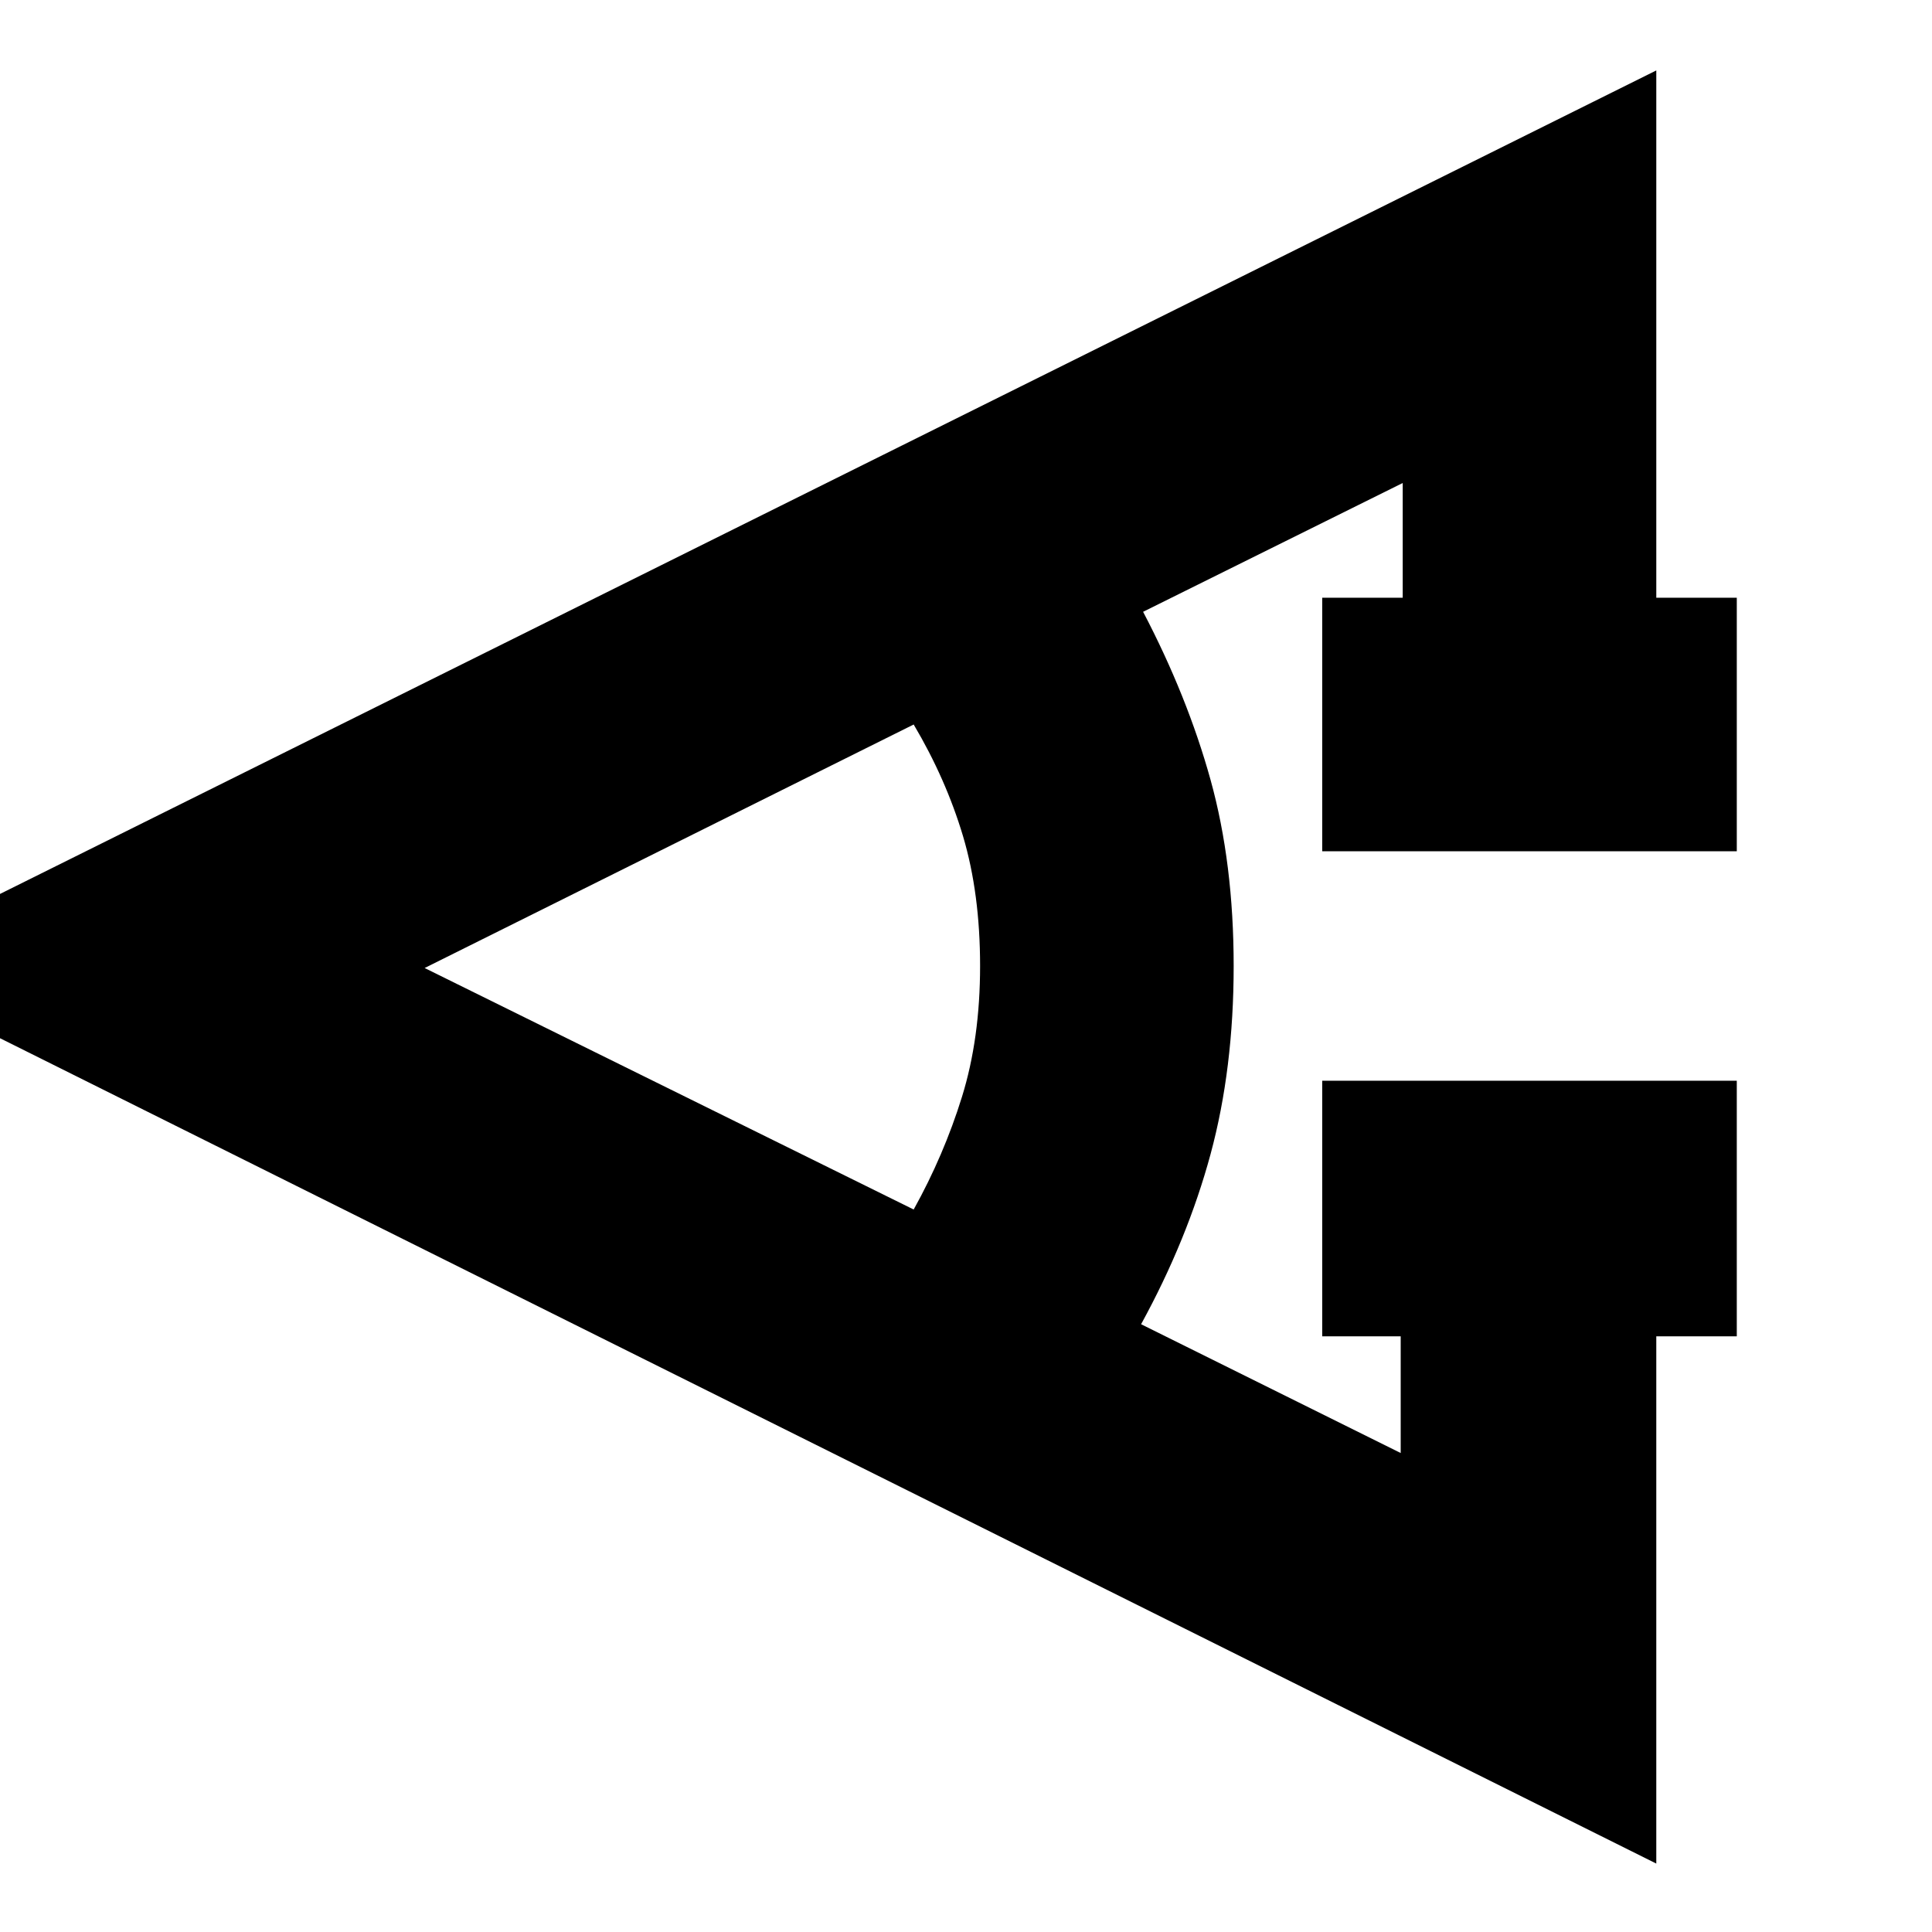 <svg xmlns="http://www.w3.org/2000/svg" height="24" width="24"><path d="M21.575 16.6h-1v6.55L-1.8 12 20.575.875v6.55h1v3.15h-5.15v-3.15h1V6L14.2 7.6q.55 1.05.838 2.088.287 1.037.287 2.312t-.287 2.337q-.288 1.063-.863 2.113l3.225 1.6V16.6h-.975v-3.175h5.15ZM11.35 15.025q.375-.675.6-1.4.225-.725.225-1.625t-.212-1.613Q11.75 9.675 11.35 9l-6.075 3.025Z"/></svg>